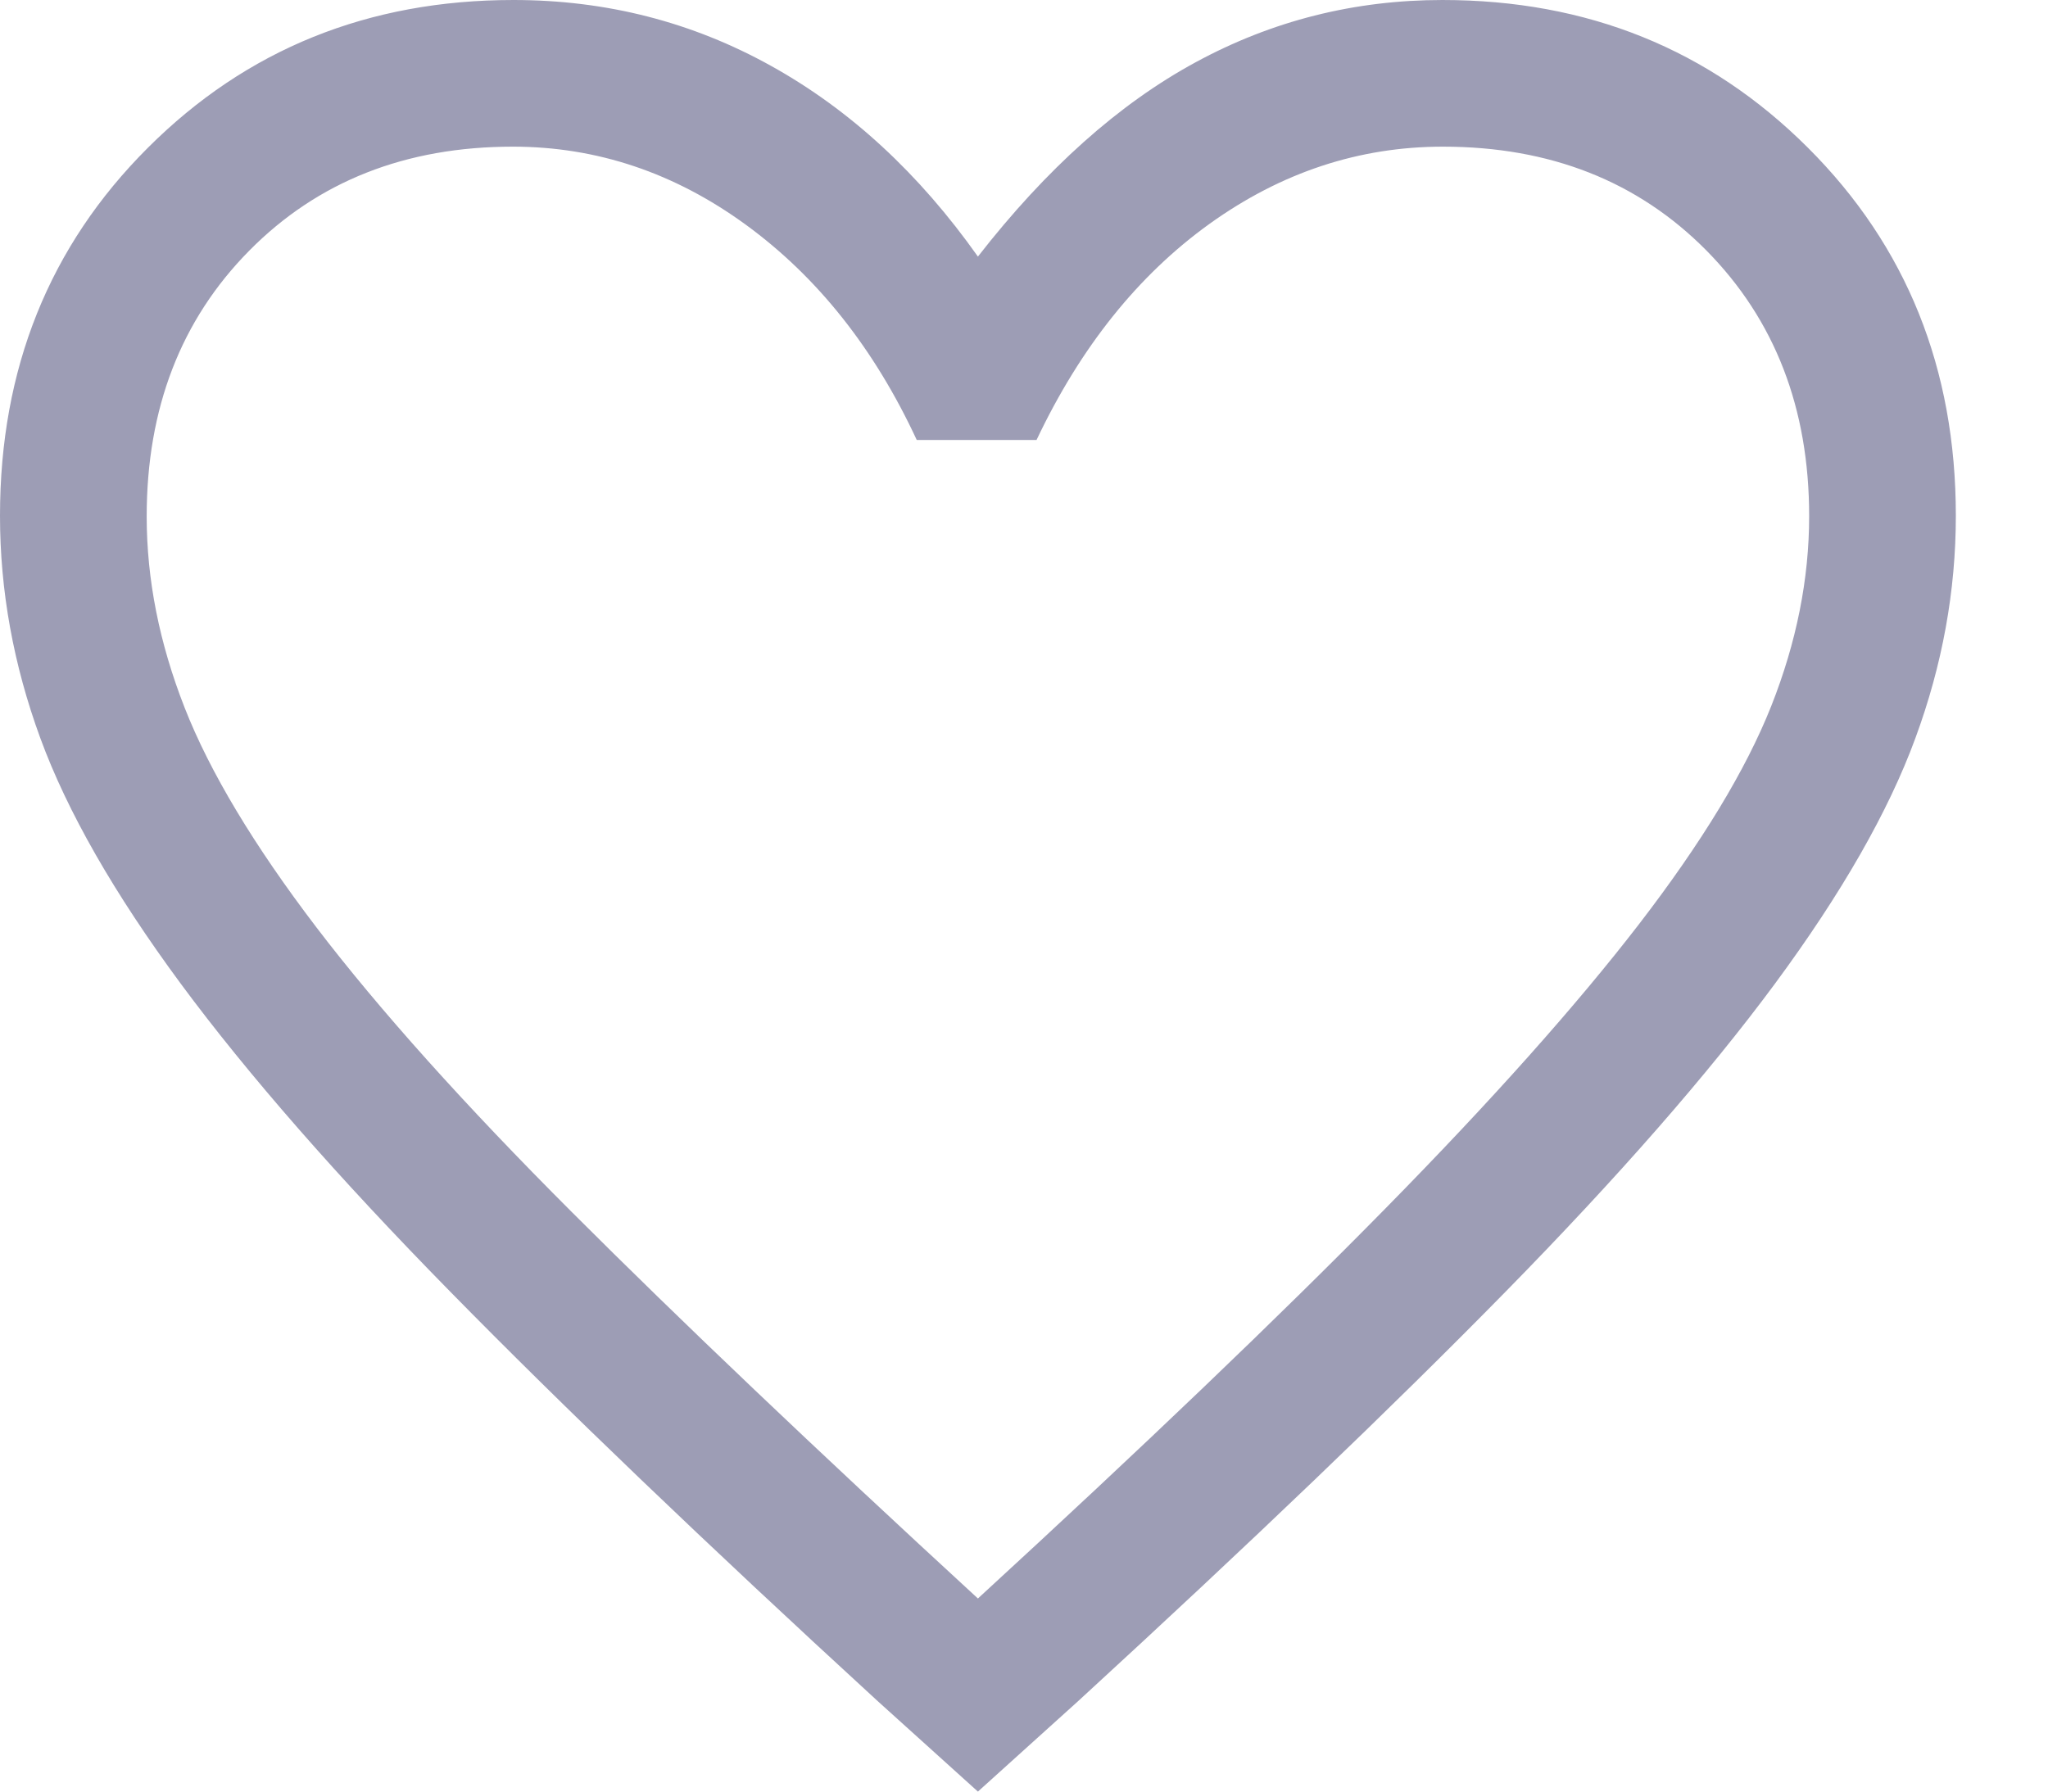 <svg width="16" height="14" viewBox="0 0 16 14" fill="none" xmlns="http://www.w3.org/2000/svg">
<path d="M7.64 14L6.857 13.293C5.51 12.057 4.397 10.99 3.517 10.093C2.636 9.196 1.935 8.394 1.413 7.688C0.891 6.981 0.525 6.341 0.315 5.768C0.105 5.195 0 4.616 0 4.03C0 2.882 0.385 1.923 1.156 1.154C1.926 0.385 2.878 0 4.011 0C4.737 0 5.408 0.172 6.026 0.516C6.643 0.859 7.181 1.356 7.64 2.005C8.175 1.318 8.741 0.812 9.34 0.487C9.938 0.162 10.581 0 11.269 0C12.402 0 13.354 0.385 14.124 1.154C14.895 1.923 15.28 2.882 15.28 4.03C15.28 4.616 15.175 5.195 14.964 5.768C14.754 6.341 14.388 6.981 13.866 7.688C13.344 8.394 12.643 9.196 11.763 10.093C10.883 10.99 9.77 12.057 8.423 13.293L7.64 14ZM7.64 12.491C8.929 11.307 9.99 10.292 10.822 9.445C11.655 8.598 12.316 7.856 12.806 7.22C13.296 6.583 13.64 6.016 13.838 5.517C14.035 5.019 14.134 4.524 14.134 4.033C14.134 3.191 13.866 2.499 13.332 1.958C12.797 1.417 12.111 1.146 11.273 1.146C10.617 1.146 10.01 1.347 9.451 1.748C8.893 2.149 8.442 2.712 8.098 3.438H7.162C6.831 2.725 6.387 2.165 5.828 1.757C5.27 1.35 4.663 1.146 4.007 1.146C3.169 1.146 2.483 1.417 1.948 1.958C1.413 2.499 1.146 3.192 1.146 4.036C1.146 4.529 1.245 5.026 1.442 5.529C1.639 6.032 1.983 6.605 2.473 7.248C2.964 7.891 3.629 8.633 4.469 9.473C5.31 10.314 6.367 11.32 7.64 12.491Z" fill="#9D9DB5"/>
</svg>
